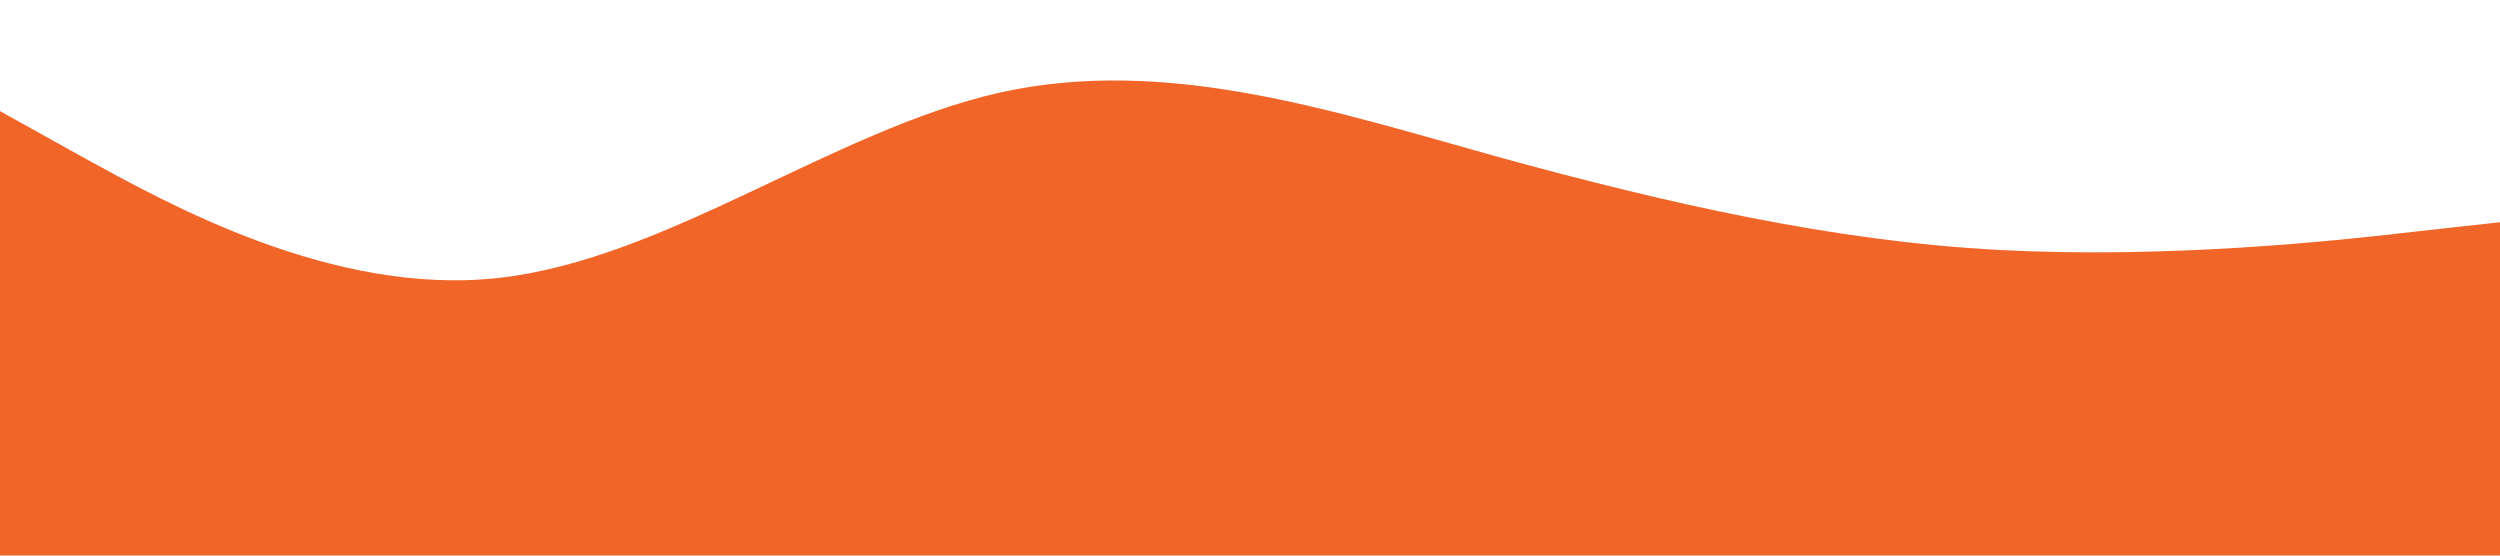 <?xml version="1.0" standalone="no"?><svg xmlns="http://www.w3.org/2000/svg" viewBox="0 0 1440 320"><path fill="#f16529" fill-opacity="1" d="M0,64L48,90.7C96,117,192,171,288,160C384,149,480,75,576,53.3C672,32,768,64,864,90.7C960,117,1056,139,1152,144C1248,149,1344,139,1392,133.3L1440,128L1440,320L1392,320C1344,320,1248,320,1152,320C1056,320,960,320,864,320C768,320,672,320,576,320C480,320,384,320,288,320C192,320,96,320,48,320L0,320Z"></path></svg>
